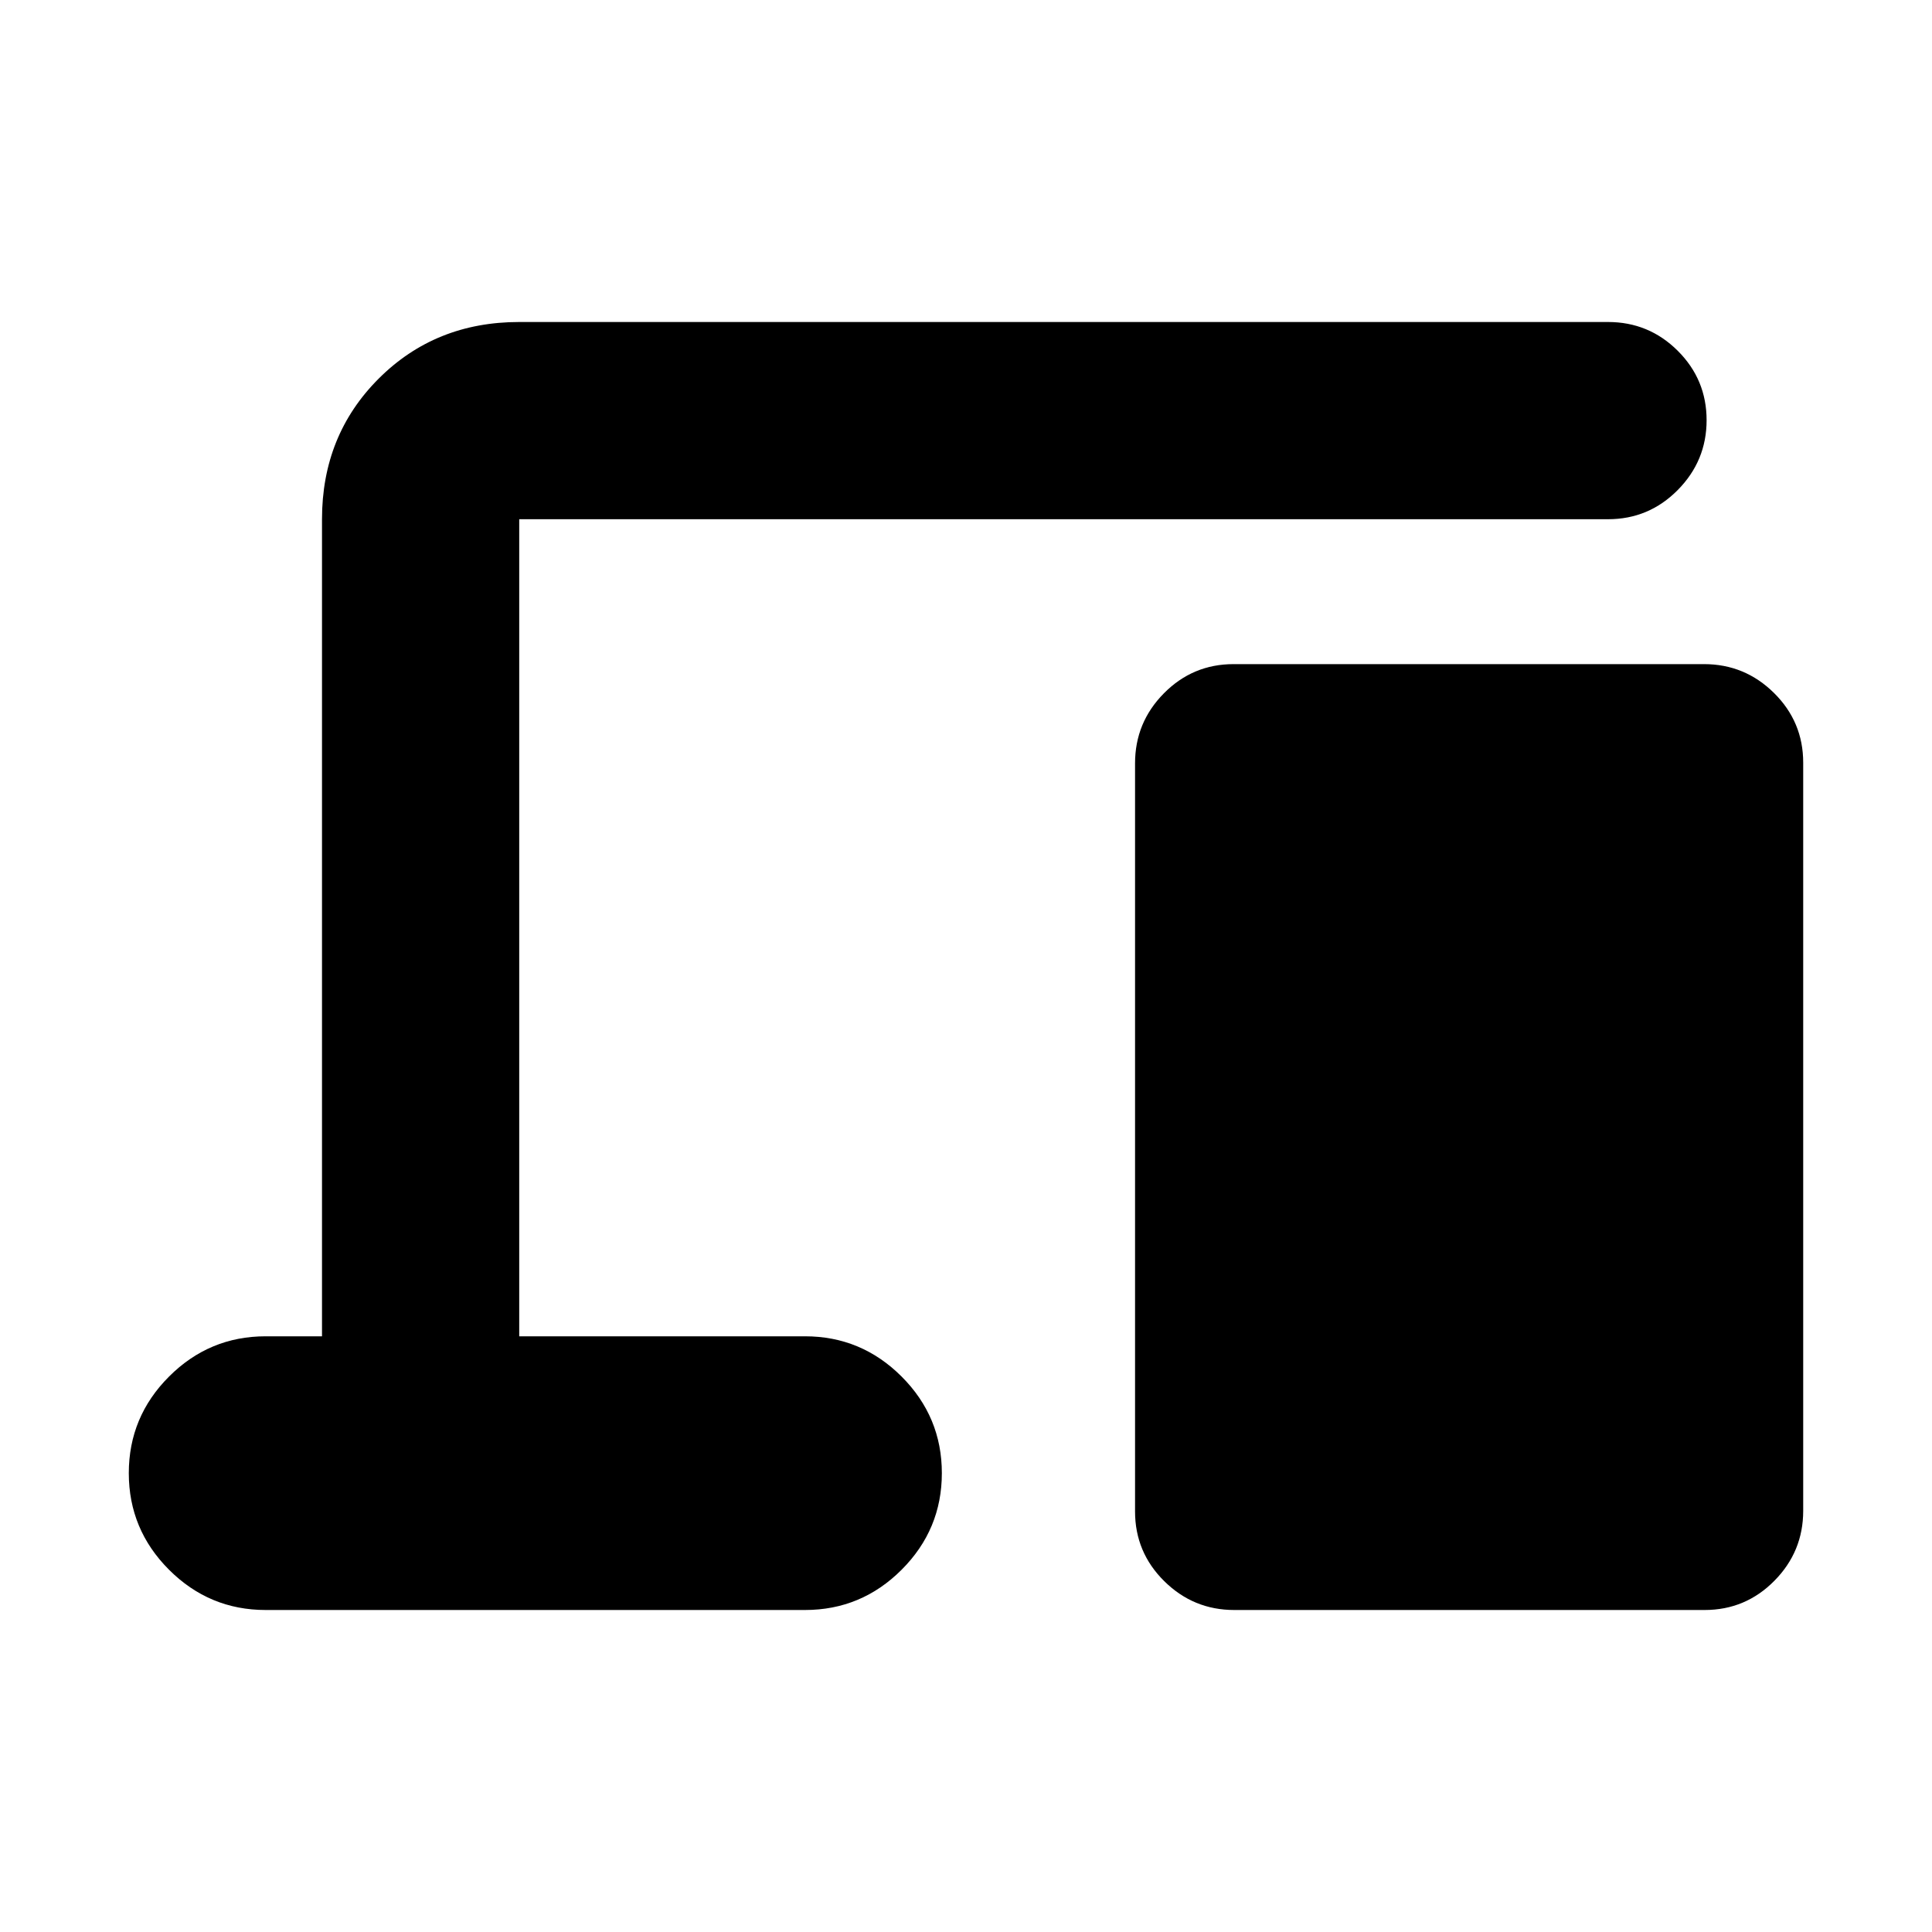 <svg xmlns="http://www.w3.org/2000/svg" height="20" viewBox="0 -960 960 960" width="20"><path d="M132-160q-28 0-48-20t-20-48q0-28 20-48t48-20h28v-406q0-41.7 28.15-69.85Q216.3-800 258-800h541q20.3 0 34.65 14.29Q848-771.42 848-751.21t-14.35 34.71Q819.3-702 799-702H258v406h142q28 0 48 20t20 48q0 28-20 48t-48 20H132Zm481.28 0q-20.28 0-34.78-14.34T564-208.97v-371.74q0-20.29 14.34-34.79t34.62-14.5h233.76q20.28 0 34.78 14.34t14.5 34.63v371.74q0 20.29-14.34 34.79T847.04-160H613.28Z"/></svg>